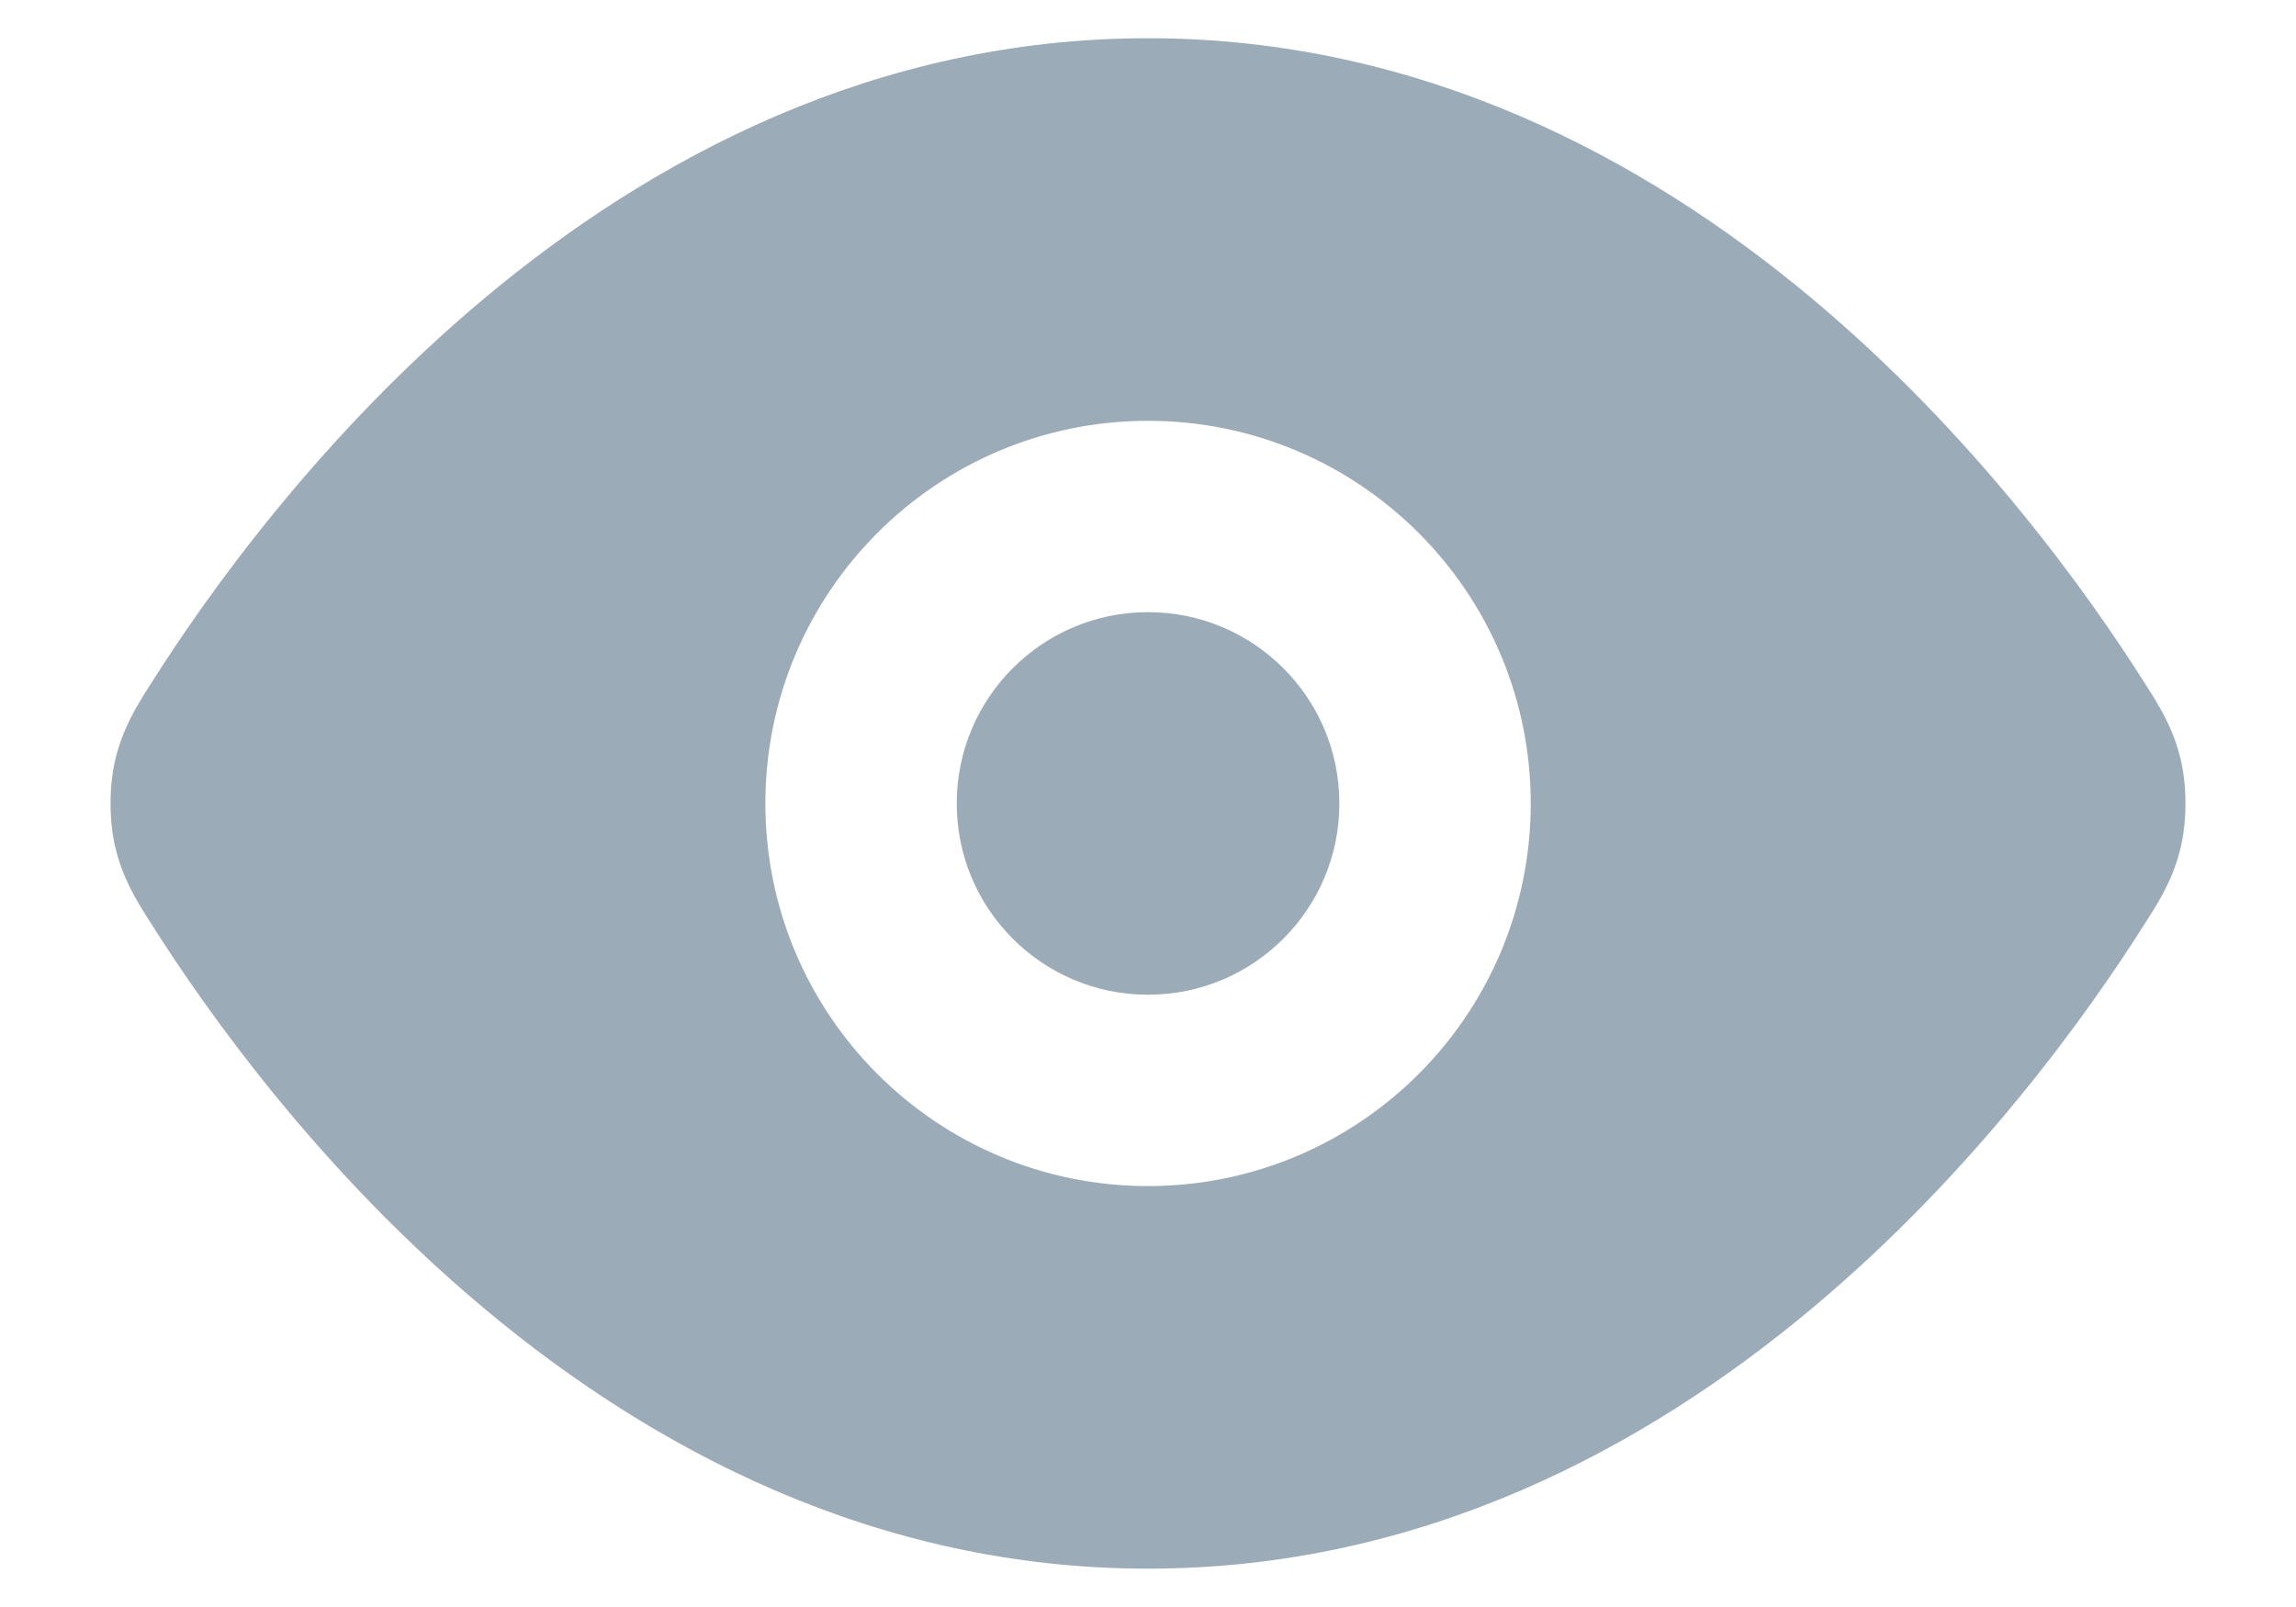 <svg width="20" height="14" viewBox="0 0 20 14" fill="none" xmlns="http://www.w3.org/2000/svg">
<path d="M8.334 7C8.334 6.079 9.08 5.333 10 5.333C10.921 5.333 11.667 6.079 11.667 7C11.667 7.92 10.921 8.666 10 8.666C9.08 8.666 8.334 7.92 8.334 7Z" fill="#9CABB8"/>
<path fill-rule="evenodd" clip-rule="evenodd" d="M10 0.333C7.615 0.333 5.671 1.387 4.231 2.589C2.792 3.79 1.806 5.178 1.312 5.96L1.292 5.992C1.194 6.146 1.067 6.347 1.002 6.627C0.95 6.854 0.95 7.145 1.002 7.372C1.067 7.653 1.194 7.853 1.292 8.007L1.312 8.039C1.806 8.821 2.792 10.21 4.231 11.41C5.671 12.612 7.615 13.666 10 13.666C12.385 13.666 14.329 12.612 15.77 11.41C17.208 10.21 18.194 8.821 18.688 8.039L18.708 8.007C18.806 7.853 18.934 7.653 18.998 7.372C19.05 7.145 19.05 6.854 18.998 6.627C18.934 6.347 18.806 6.146 18.708 5.992L18.688 5.96C18.194 5.178 17.208 3.79 15.77 2.589C14.329 1.387 12.385 0.333 10 0.333ZM10 3.666C8.159 3.666 6.667 5.159 6.667 7C6.667 8.841 8.159 10.333 10 10.333C11.841 10.333 13.334 8.841 13.334 7C13.334 5.159 11.841 3.666 10 3.666Z" fill="#9CABB8"/>
</svg>
